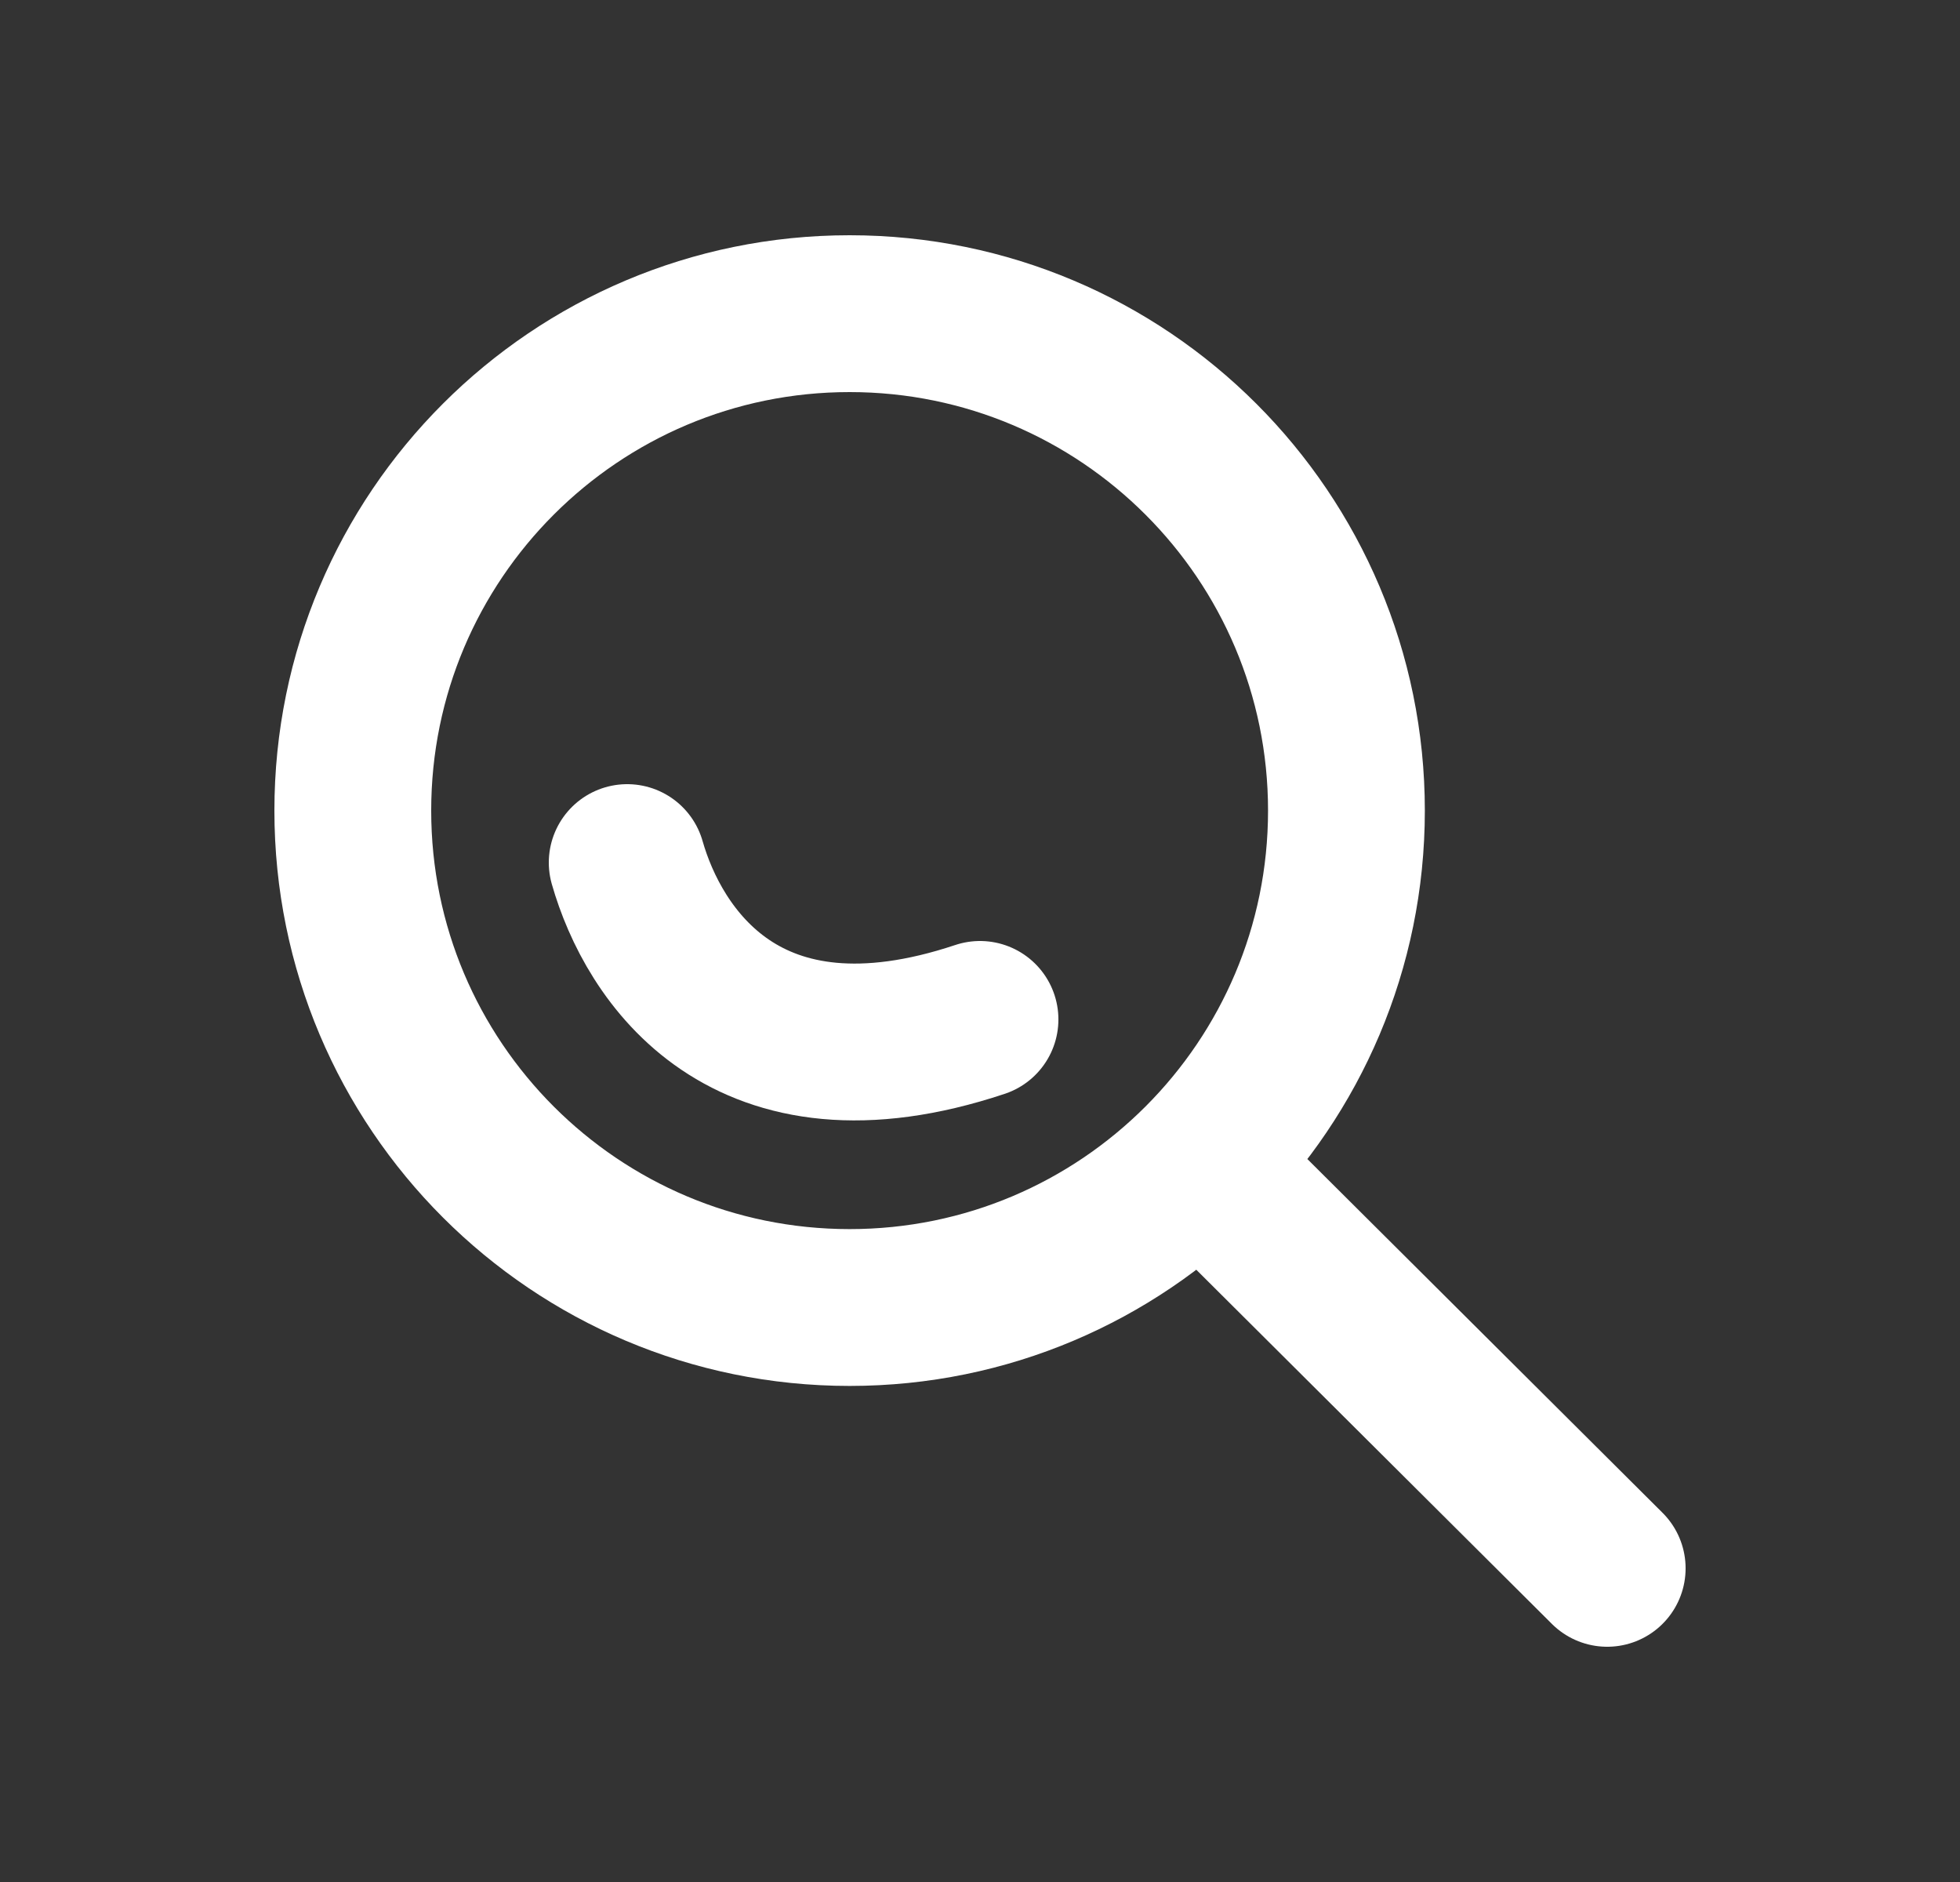 <svg width="25" height="24" viewBox="0 0 25 24" fill="none" xmlns="http://www.w3.org/2000/svg">
<rect x="0" y="0" width="25" height="24" fill="#333333" stroke="none"/>
<path d="M15.307 14.829L20.5 20M17.174 10.337C17.174 13.837 14.337 16.674 10.837 16.674C7.337 16.674 4.5 13.837 4.5 10.337C4.5 6.837 7.337 4 10.837 4C14.337 4 17.174 6.837 17.174 10.337Z" stroke="white" stroke-width="2" stroke-linecap="round"/>
<path d="M8 11C8.333 12.167 9.5 14 12.5 13" stroke="white" stroke-width="2" stroke-linecap="round"/>
</svg>
